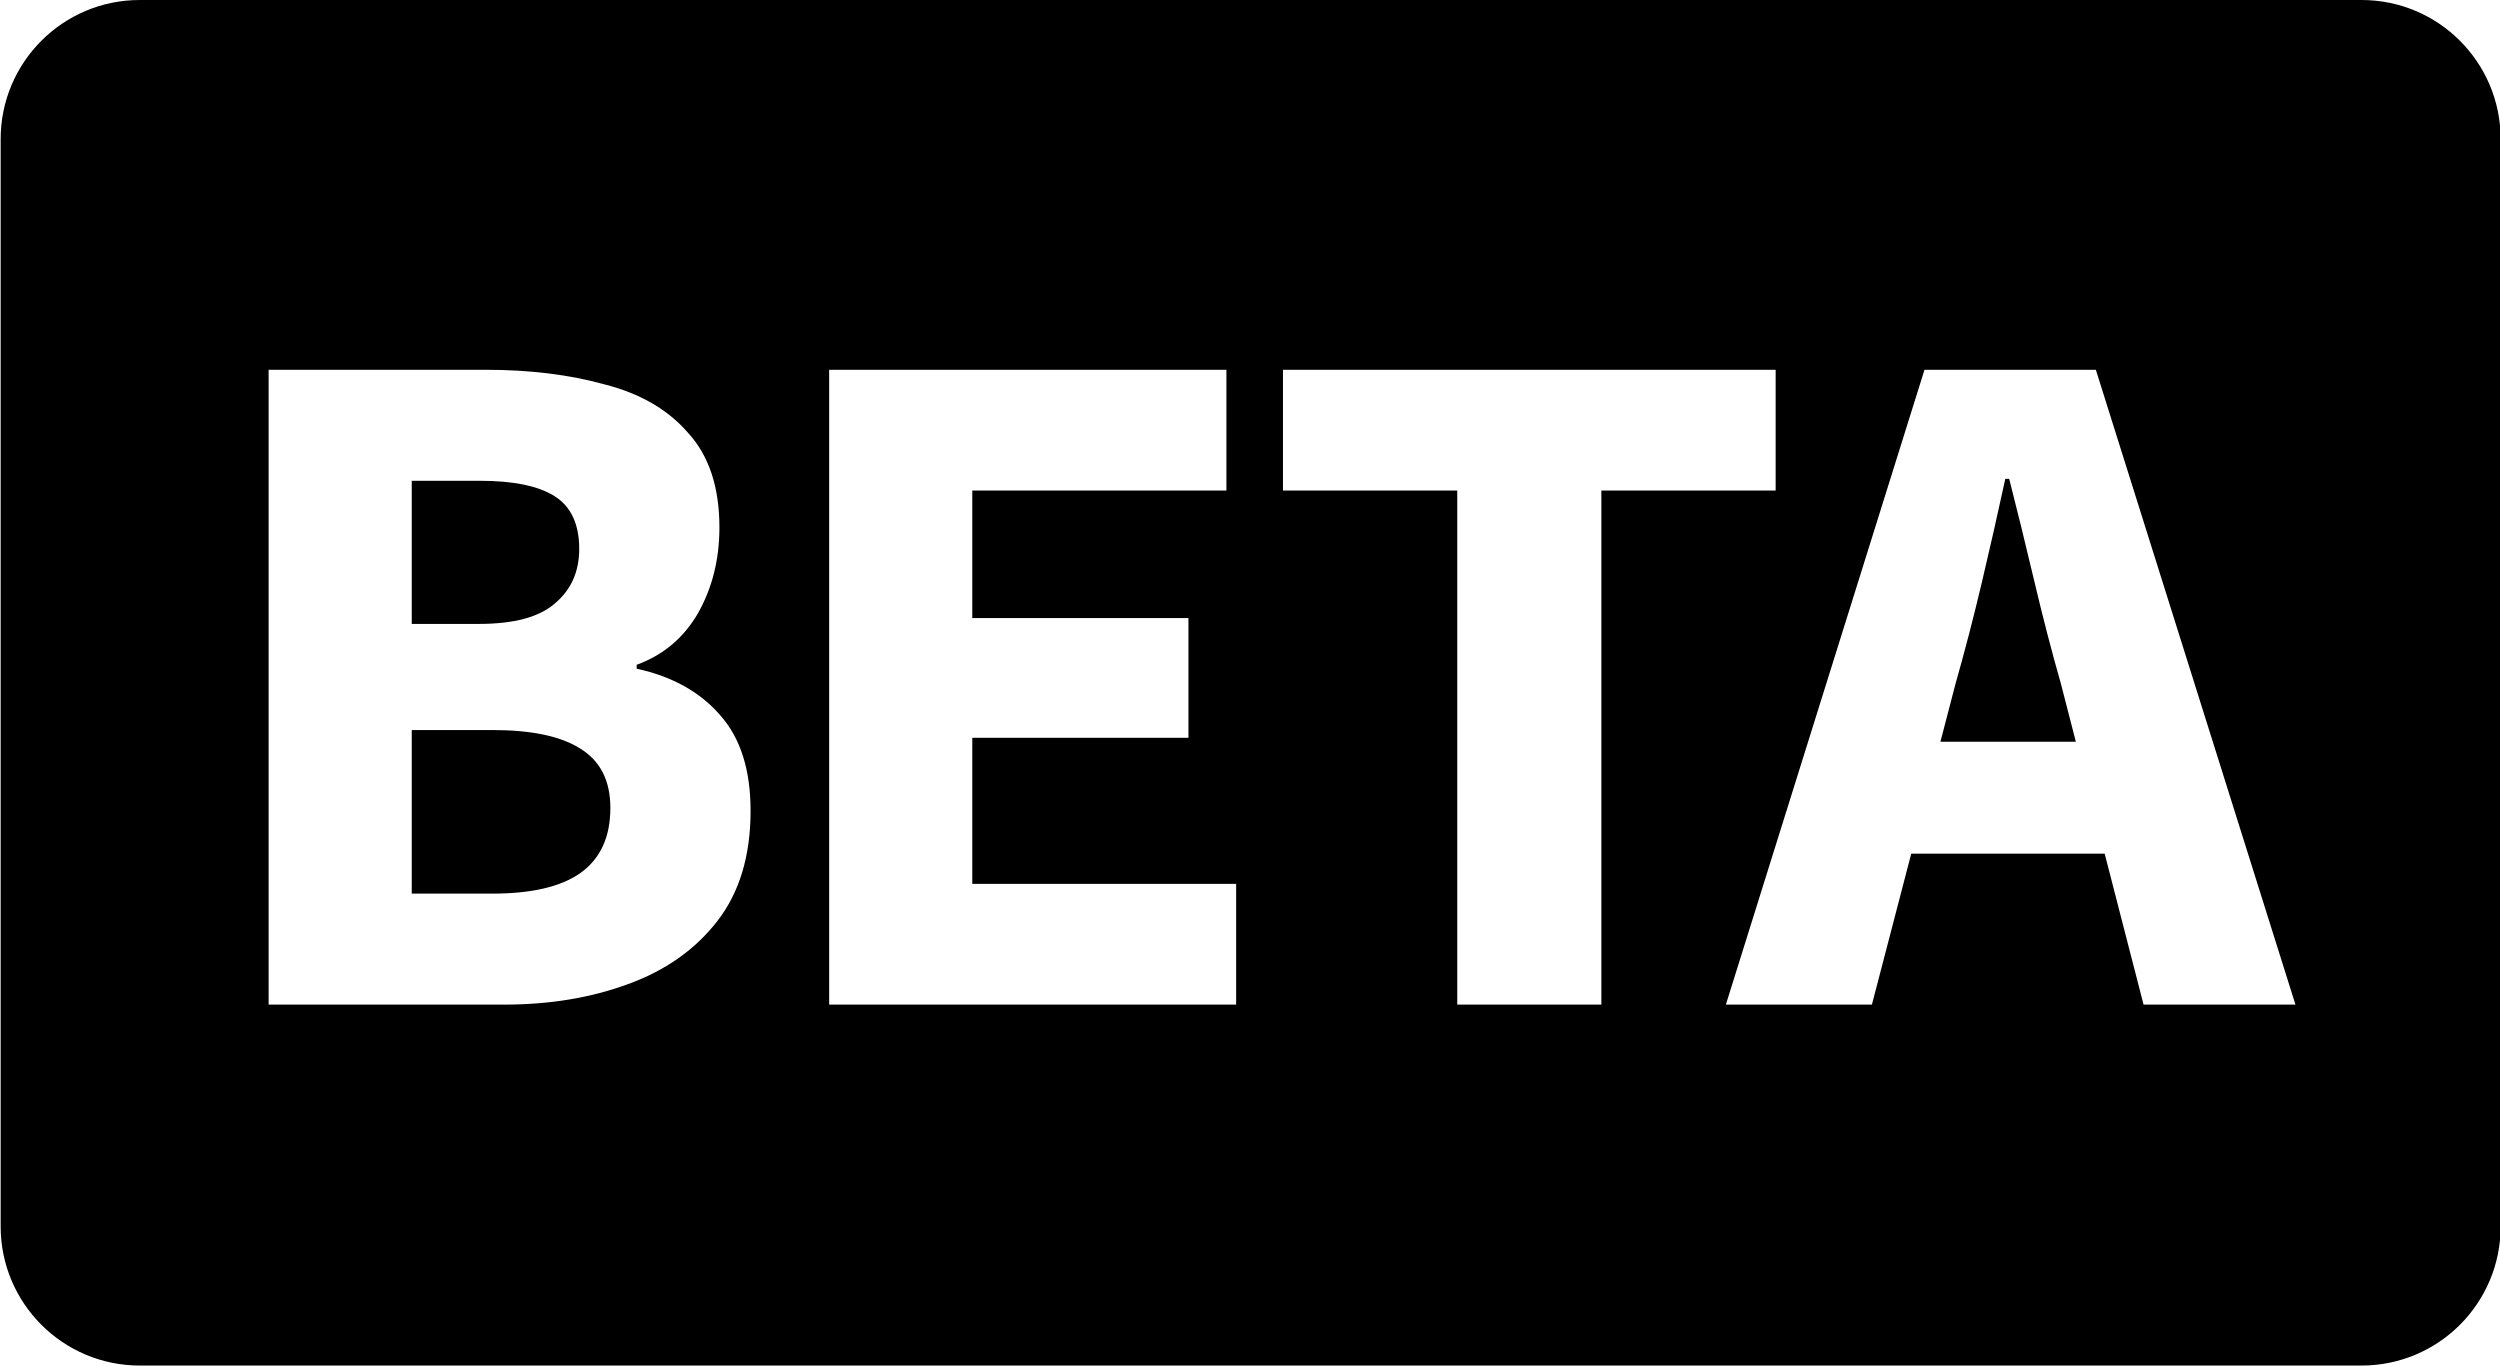 <svg width="476" height="260" viewBox="0 0 476 260" fill="none" xmlns="http://www.w3.org/2000/svg">
<path fill-rule="evenodd" clip-rule="evenodd" d="M0.125 26.483C0.125 11.857 11.983 0 26.609 0H449.642C464.268 0 476.125 11.857 476.125 26.484V233.516C476.125 248.143 464.268 260 449.642 260H26.609C11.983 260 0.125 248.143 0.125 233.516V26.483ZM328.604 191.278L366.422 70.407H399.05L437.054 191.278H408.134L400.732 162.543H363.9L356.411 191.278H328.604ZM392.376 130.101L395.241 141.224H369.456L372.354 130.101C374.085 124.045 375.753 117.618 377.36 110.821C378.966 104.023 380.449 97.473 381.809 91.17H382.551C384.157 97.473 385.764 104.023 387.371 110.821C388.977 117.618 390.646 124.045 392.376 130.101ZM277.463 93.395V191.278H304.9V93.395H338.084V70.407H244.279V93.395H277.463ZM157.872 191.278V70.407H233.51V93.395H185.124V117.68H226.28V140.483H185.124V168.29H235.363V191.278H157.872ZM51.145 70.407V191.278H96.008C104.66 191.278 112.508 189.98 119.552 187.385C126.72 184.79 132.406 180.773 136.608 175.335C140.81 169.897 142.911 162.914 142.911 154.386C142.911 146.6 140.995 140.544 137.164 136.219C133.333 131.77 128.018 128.803 121.221 127.32V126.579C126.288 124.725 130.181 121.45 132.9 116.753C135.619 111.933 136.978 106.495 136.978 100.439C136.978 92.777 135.001 86.783 131.046 82.457C127.215 78.008 121.9 74.918 115.103 73.188C108.429 71.334 100.89 70.407 92.486 70.407H51.145ZM91.188 118.793H78.397V91.541H91.374C97.8 91.541 102.559 92.53 105.648 94.507C108.738 96.485 110.283 99.822 110.283 104.518C110.283 108.844 108.738 112.304 105.648 114.899C102.682 117.495 97.862 118.793 91.188 118.793ZM93.784 170.144H78.397V139H93.784C101.199 139 106.761 140.174 110.468 142.522C114.3 144.87 116.215 148.64 116.215 153.83C116.215 159.392 114.3 163.532 110.468 166.251C106.761 168.846 101.199 170.144 93.784 170.144Z" fill="black" style="fill:black;fill-opacity:1;"/>
</svg>
